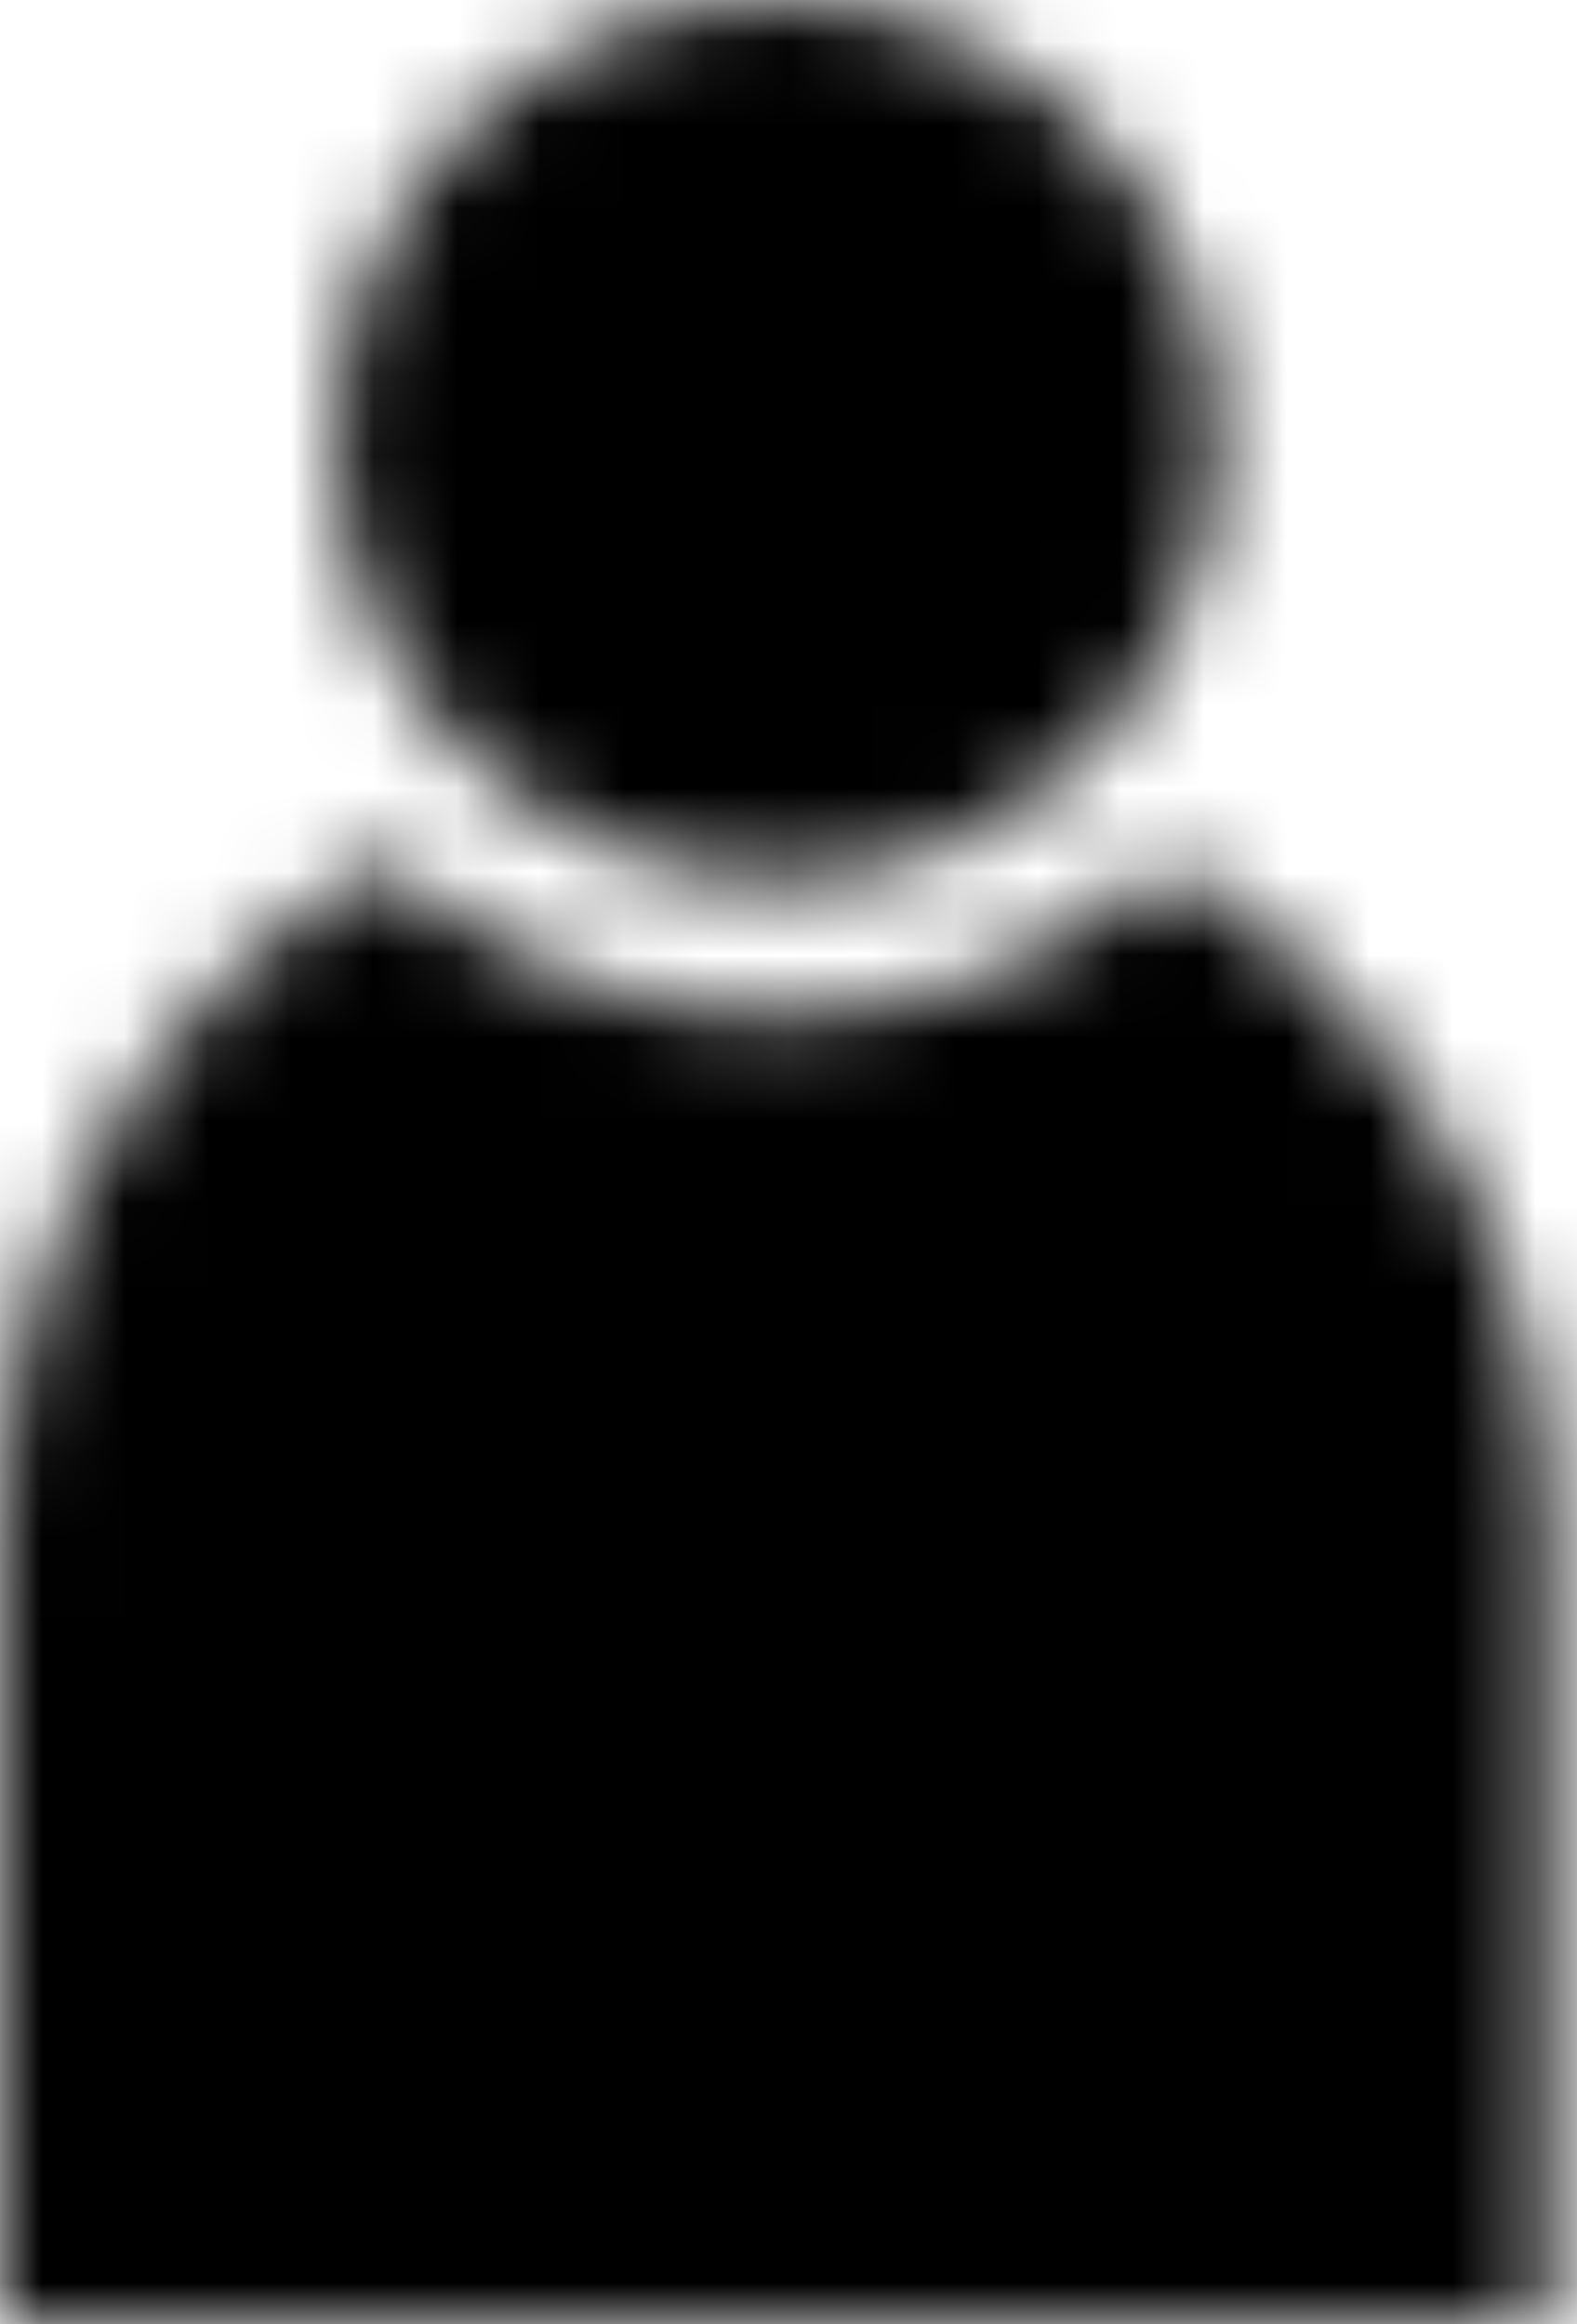 <?xml version="1.0" encoding="UTF-8" standalone="no"?>
<svg width="19px" height="28px" viewBox="0 0 19 28" version="1.1" xmlns="http://www.w3.org/2000/svg" xmlns:xlink="http://www.w3.org/1999/xlink" xmlns:sketch="http://www.bohemiancoding.com/sketch/ns">
    <!-- Generator: Sketch 3.3.3 (12072) - http://www.bohemiancoding.com/sketch -->
    <title>account</title>
    <desc>Created with Sketch.</desc>
    <defs>
        <path d="M9.363,10.613 C12.288,10.613 14.666,8.236 14.666,5.306 C14.666,2.376 12.288,0 9.363,0 C6.428,0 4.052,2.376 4.052,5.306 C4.052,8.236 6.428,10.613 9.363,10.613 L9.363,10.613 Z M14.067,10.382 C12.83,11.53 11.178,12.238 9.363,12.238 C7.535,12.238 5.875,11.523 4.636,10.365 C1.868,11.985 0,14.981 0,18.411 L0,28 L18.657,28 L18.657,18.411 C18.657,16.459 18.058,14.586 16.925,12.997 C16.157,11.922 15.178,11.036 14.067,10.382 L14.067,10.382 Z" id="path-1"></path>
    </defs>
    <g id="Page-1" stroke="none" stroke-width="1" fill="none" fill-rule="evenodd" sketch:type="MSPage">
        <g id="Icons" sketch:type="MSArtboardGroup" transform="translate(-16, -113)">
            <g id="Account" sketch:type="MSLayerGroup" transform="translate(16, 113)">
                <g id="account">
                    <mask id="mask-2" sketch:name="Clip 37" fill="white">
                        <use xlink:href="#path-1"></use>
                    </mask>
                    <g id="Clip-37"></g>
                    <path d="M-5,-5 L23.657,-5 L23.657,33 L-5,33 L-5,-5 Z" id="Fill-36" fill="#000000" sketch:type="MSShapeGroup" mask="url(#mask-2)"></path>
                </g>
            </g>
        </g>
    </g>
</svg>
